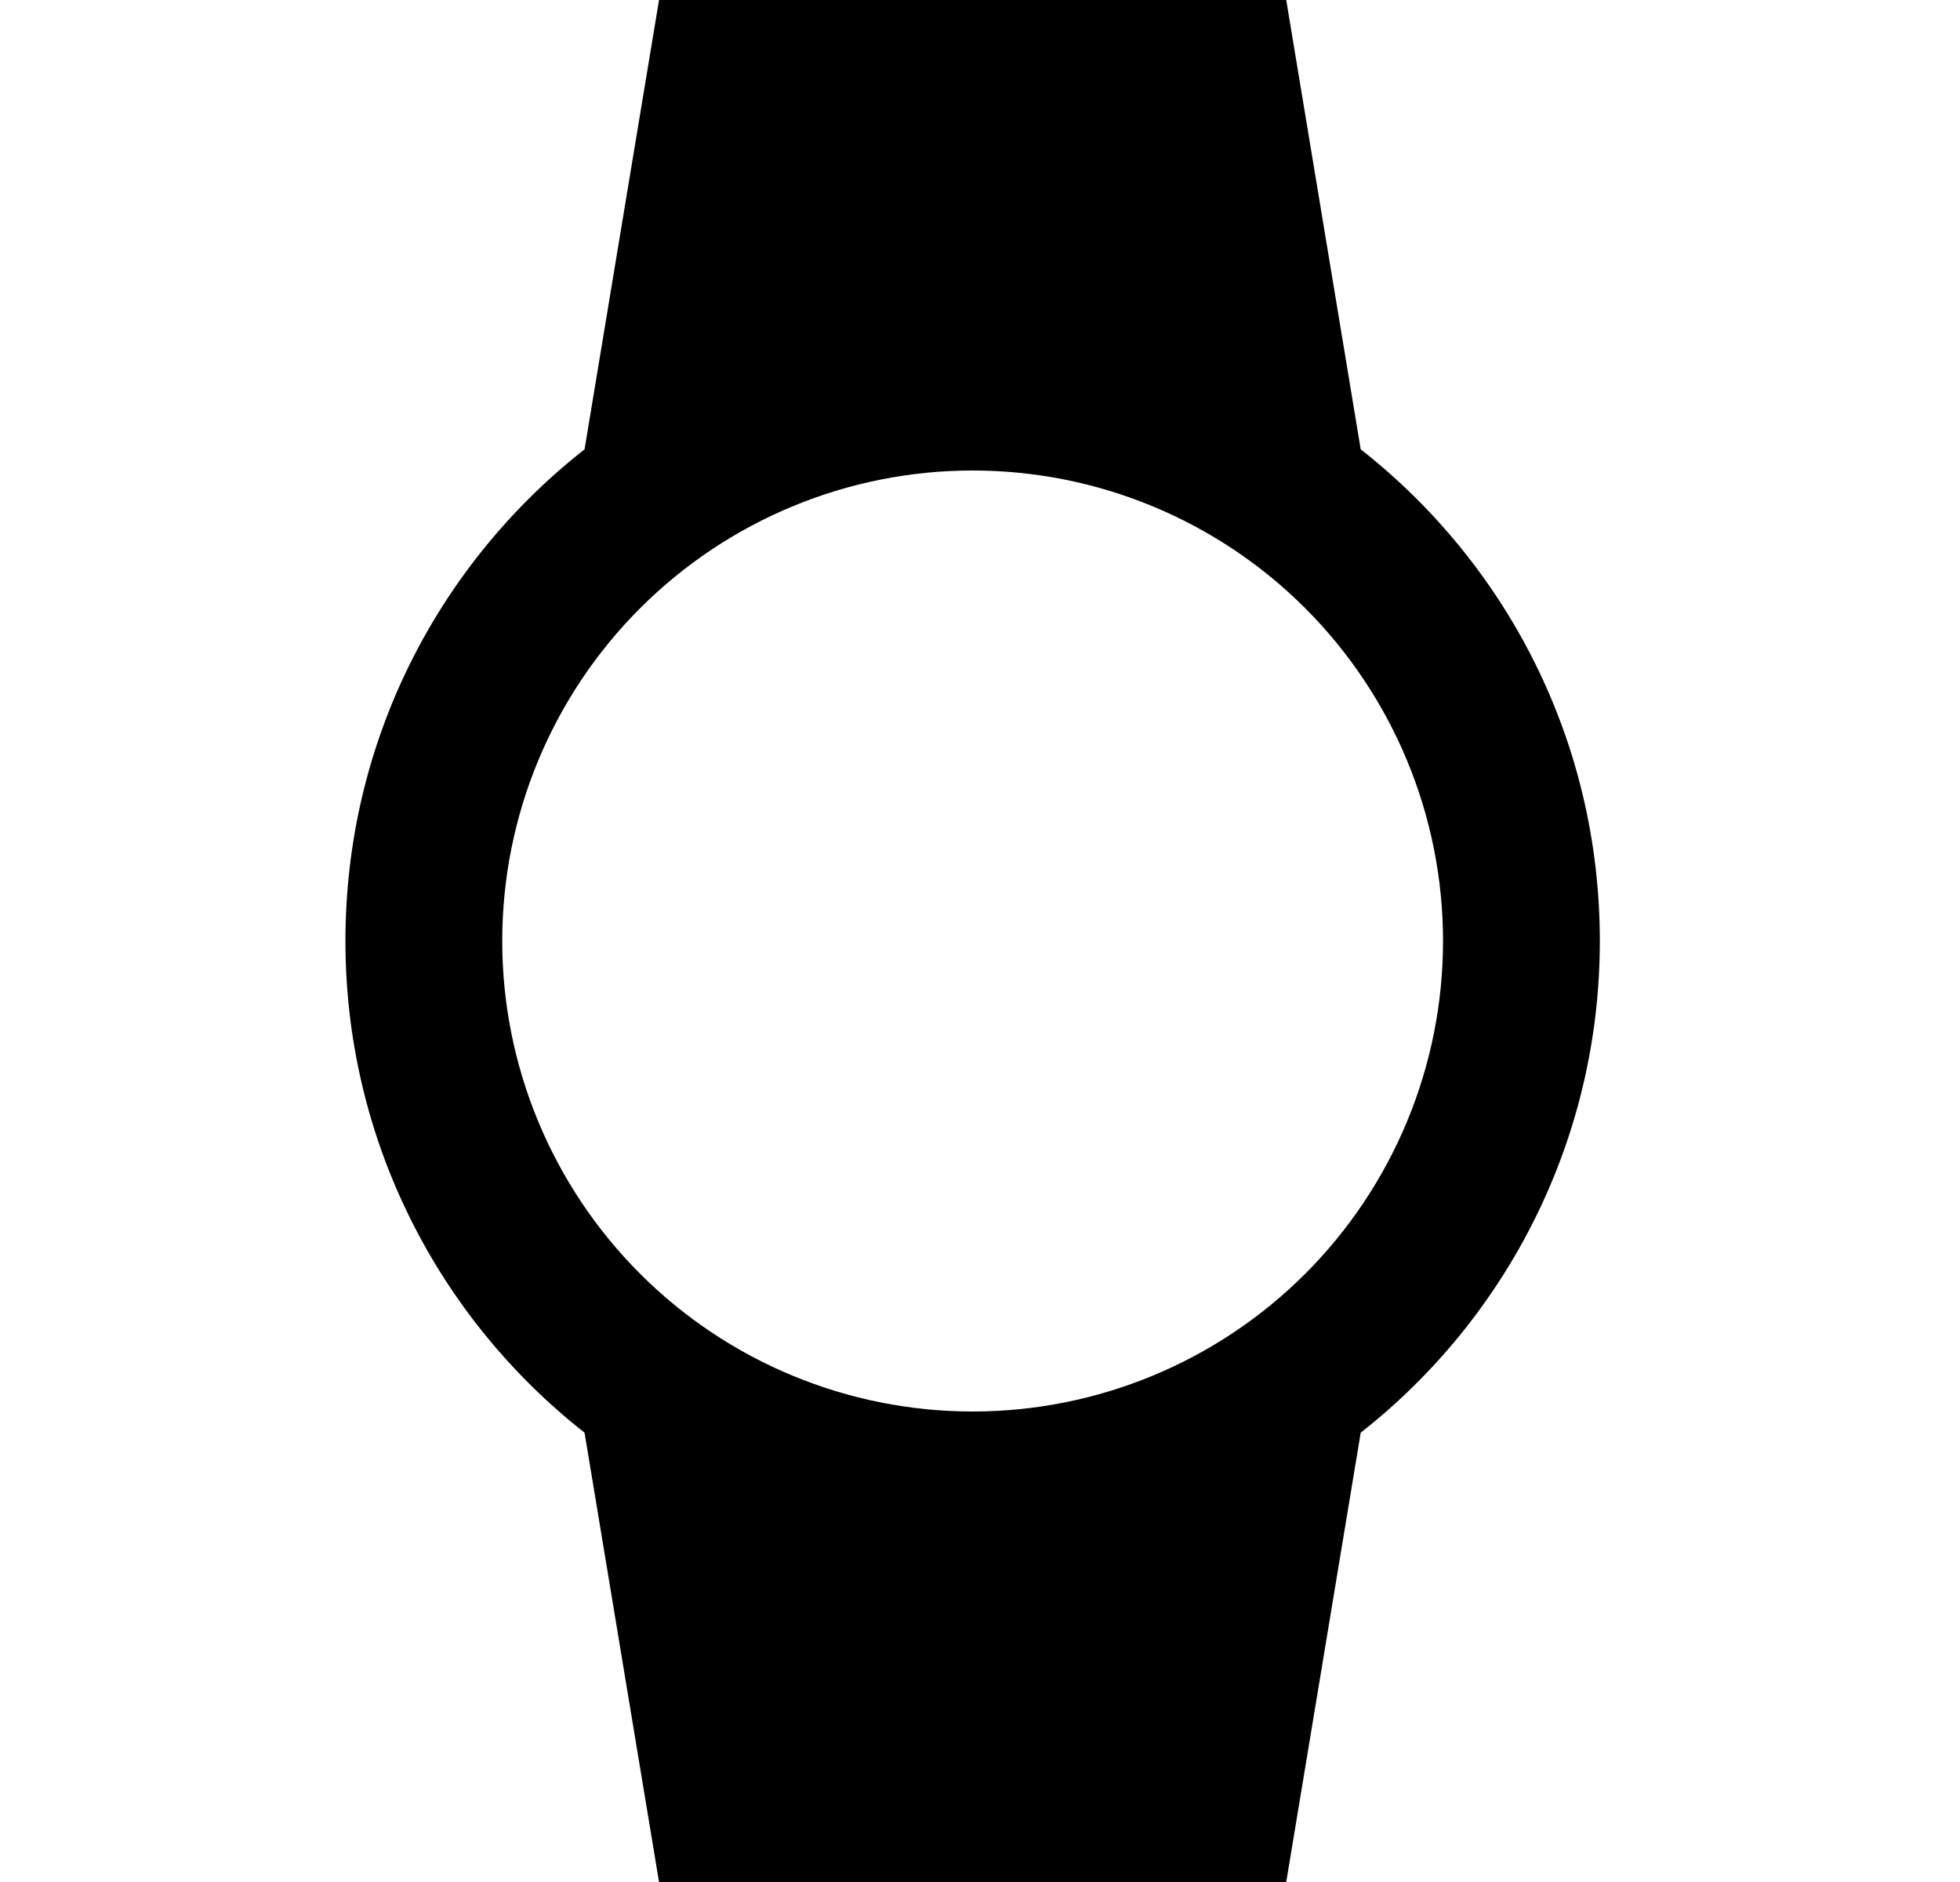 <svg id="1" viewBox="0 0 25 24" xmlns="http://www.w3.org/2000/svg">
<g id="1073">
<path id="Vector" d="M6.406 12C6.406 10.409 7.038 8.883 8.164 7.757C9.289 6.632 10.815 6 12.406 6C13.998 6 15.524 6.632 16.649 7.757C17.774 8.883 18.406 10.409 18.406 12C18.406 13.591 17.774 15.117 16.649 16.243C15.524 17.368 13.998 18 12.406 18C10.815 18 9.289 17.368 8.164 16.243C7.038 15.117 6.406 13.591 6.406 12ZM20.406 12C20.406 9.45 19.216 7.19 17.356 5.73L16.406 0H8.406L7.456 5.73C5.596 7.19 4.406 9.45 4.406 12C4.406 14.54 5.596 16.81 7.456 18.27L8.406 24H16.406L17.356 18.27C19.216 16.81 20.406 14.54 20.406 12Z"/>
</g>
</svg>
